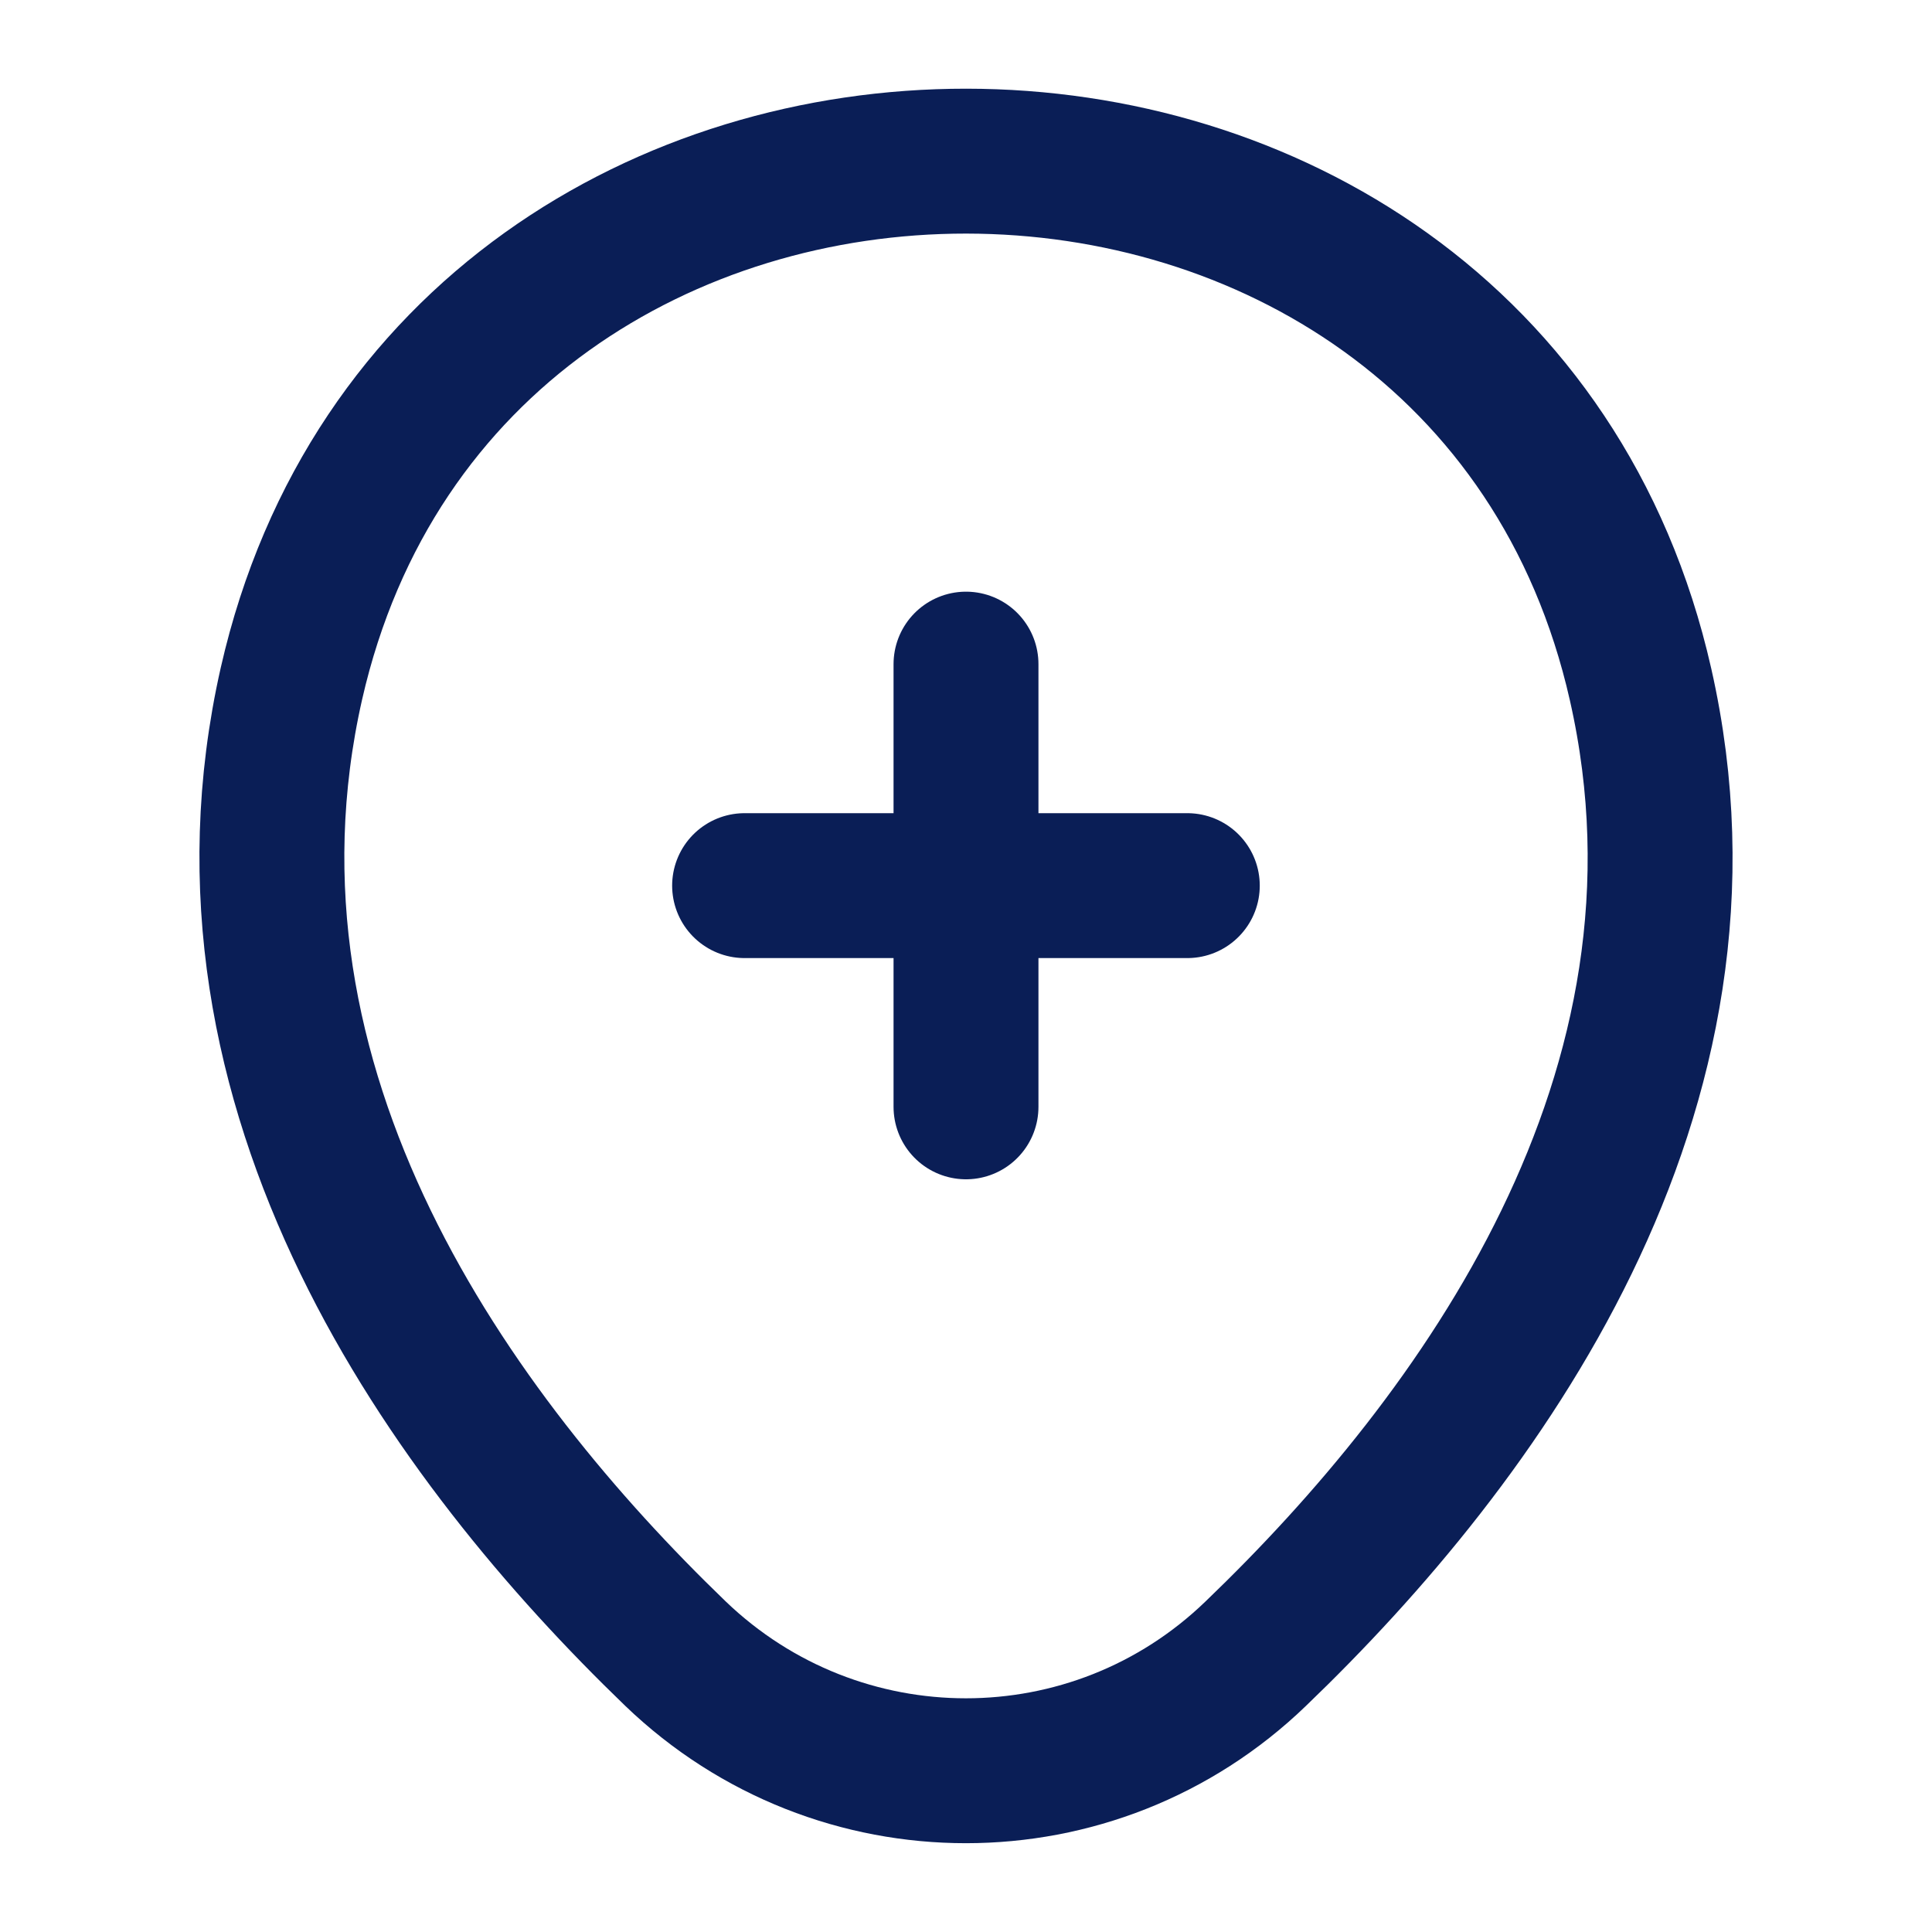 <svg width="20" height="20" viewBox="0 0 20 20" fill="none" xmlns="http://www.w3.org/2000/svg">
<path d="M7.708 9.168H12.291" stroke="#0A1E56" stroke-width="1.5" stroke-linecap="round"/>
<path d="M10 11.458V6.875" stroke="#0A1E56" stroke-width="1.5" stroke-linecap="round"/>
<path d="M3.017 7.076C4.658 -0.14 15.35 -0.132 16.983 7.085C17.942 11.318 15.308 14.901 13 17.118C11.325 18.735 8.675 18.735 6.992 17.118C4.692 14.901 2.058 11.31 3.017 7.076Z" stroke="#0A1E56" stroke-width="1.5"/>
</svg>
